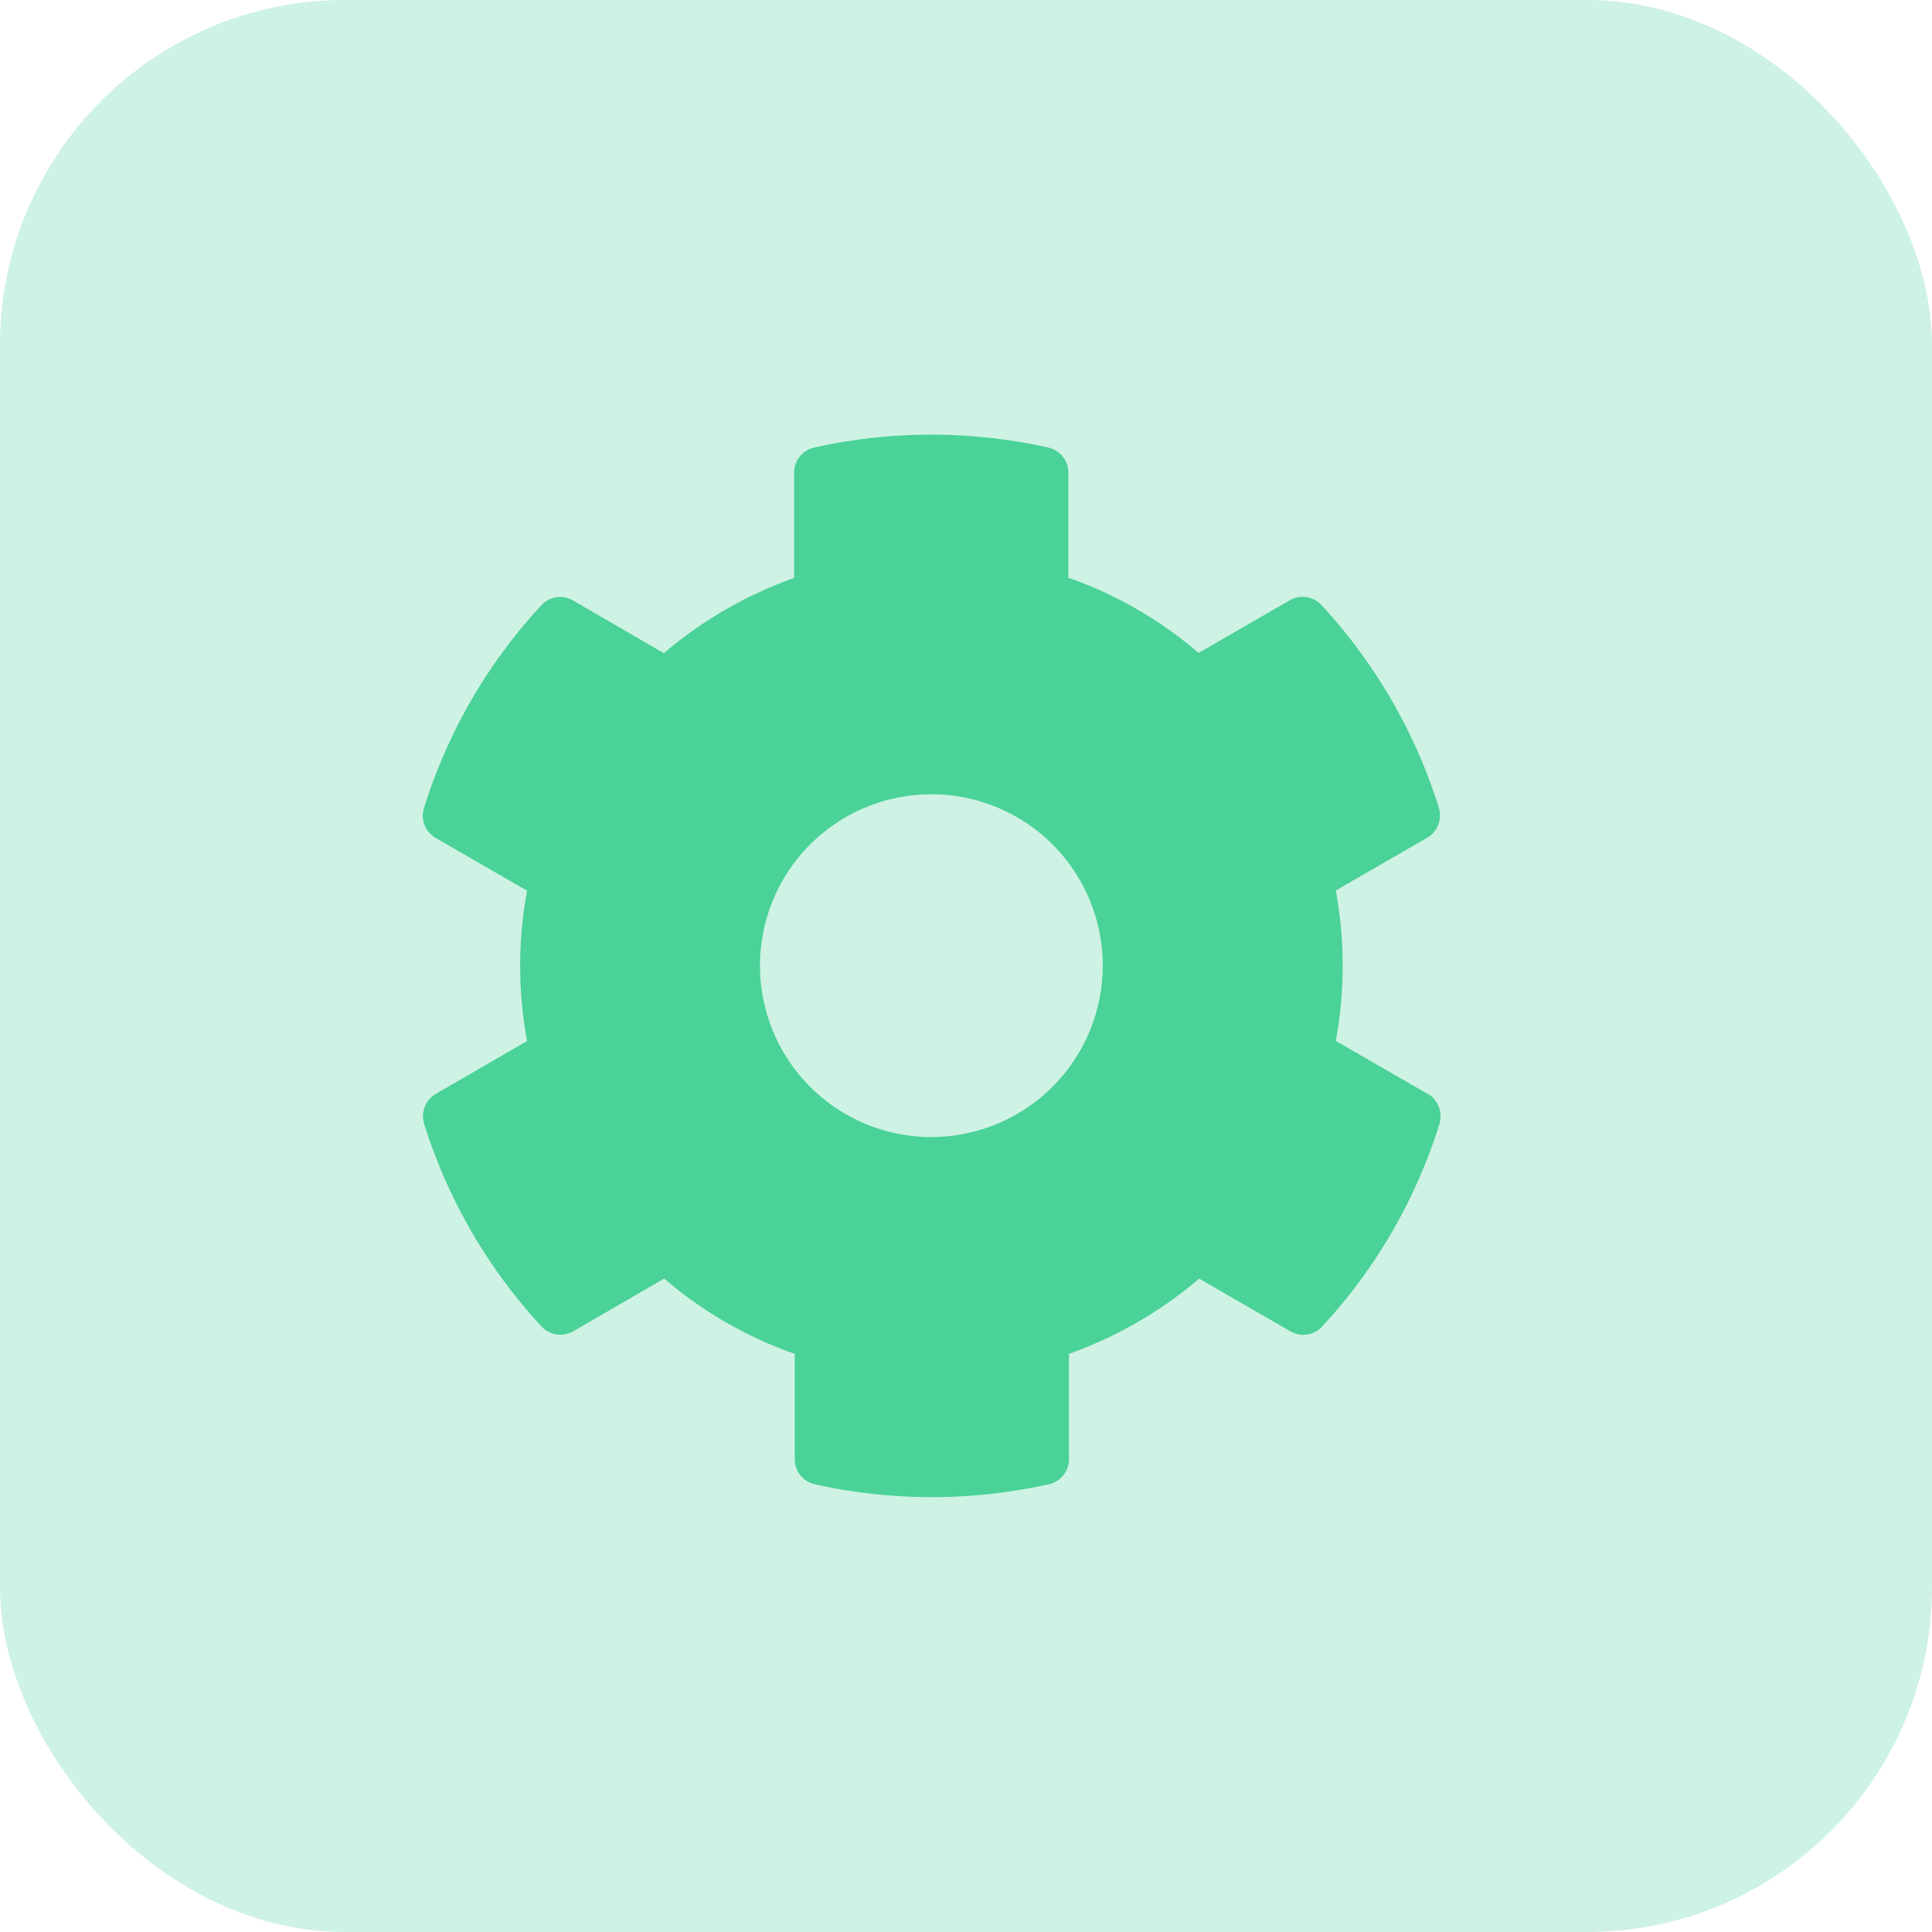 <svg xmlns="http://www.w3.org/2000/svg" width="28" height="28" viewBox="0 0 28 28">
  <g id="Group_105" data-name="Group 105" transform="translate(-356 -877)">
    <rect id="Rectangle_104" data-name="Rectangle 104" width="28" height="28" rx="5" transform="translate(356 877)" fill="#4ad298" opacity="0.27"/>
    <path id="Icon_awesome-cog" data-name="Icon awesome-cog" d="M15.864,10.119l-1.323-.764a5.98,5.98,0,0,0,0-2.179l1.323-.764a.375.375,0,0,0,.171-.435,7.732,7.732,0,0,0-1.7-2.937.374.374,0,0,0-.459-.071l-1.323.764a5.859,5.859,0,0,0-1.888-1.09V1.119a.372.372,0,0,0-.292-.363,7.8,7.8,0,0,0-3.39,0,.372.372,0,0,0-.292.363V2.646a6.044,6.044,0,0,0-1.888,1.09L3.486,2.972a.369.369,0,0,0-.459.071,7.686,7.686,0,0,0-1.7,2.937.371.371,0,0,0,.171.435l1.323.764a5.98,5.98,0,0,0,0,2.179L1.5,10.122a.375.375,0,0,0-.171.435,7.732,7.732,0,0,0,1.7,2.937.374.374,0,0,0,.459.071L4.808,12.8A5.859,5.859,0,0,0,6.7,13.891v1.527a.372.372,0,0,0,.292.363,7.8,7.8,0,0,0,3.39,0,.372.372,0,0,0,.292-.363V13.891a6.044,6.044,0,0,0,1.888-1.09l1.323.764a.369.369,0,0,0,.459-.071,7.686,7.686,0,0,0,1.7-2.937.383.383,0,0,0-.174-.438Zm-7.184.63a2.484,2.484,0,1,1,2.484-2.484A2.487,2.487,0,0,1,8.68,10.749Z" transform="translate(360.818 882.73)" fill="#4ad298"/>
  </g>
</svg>
